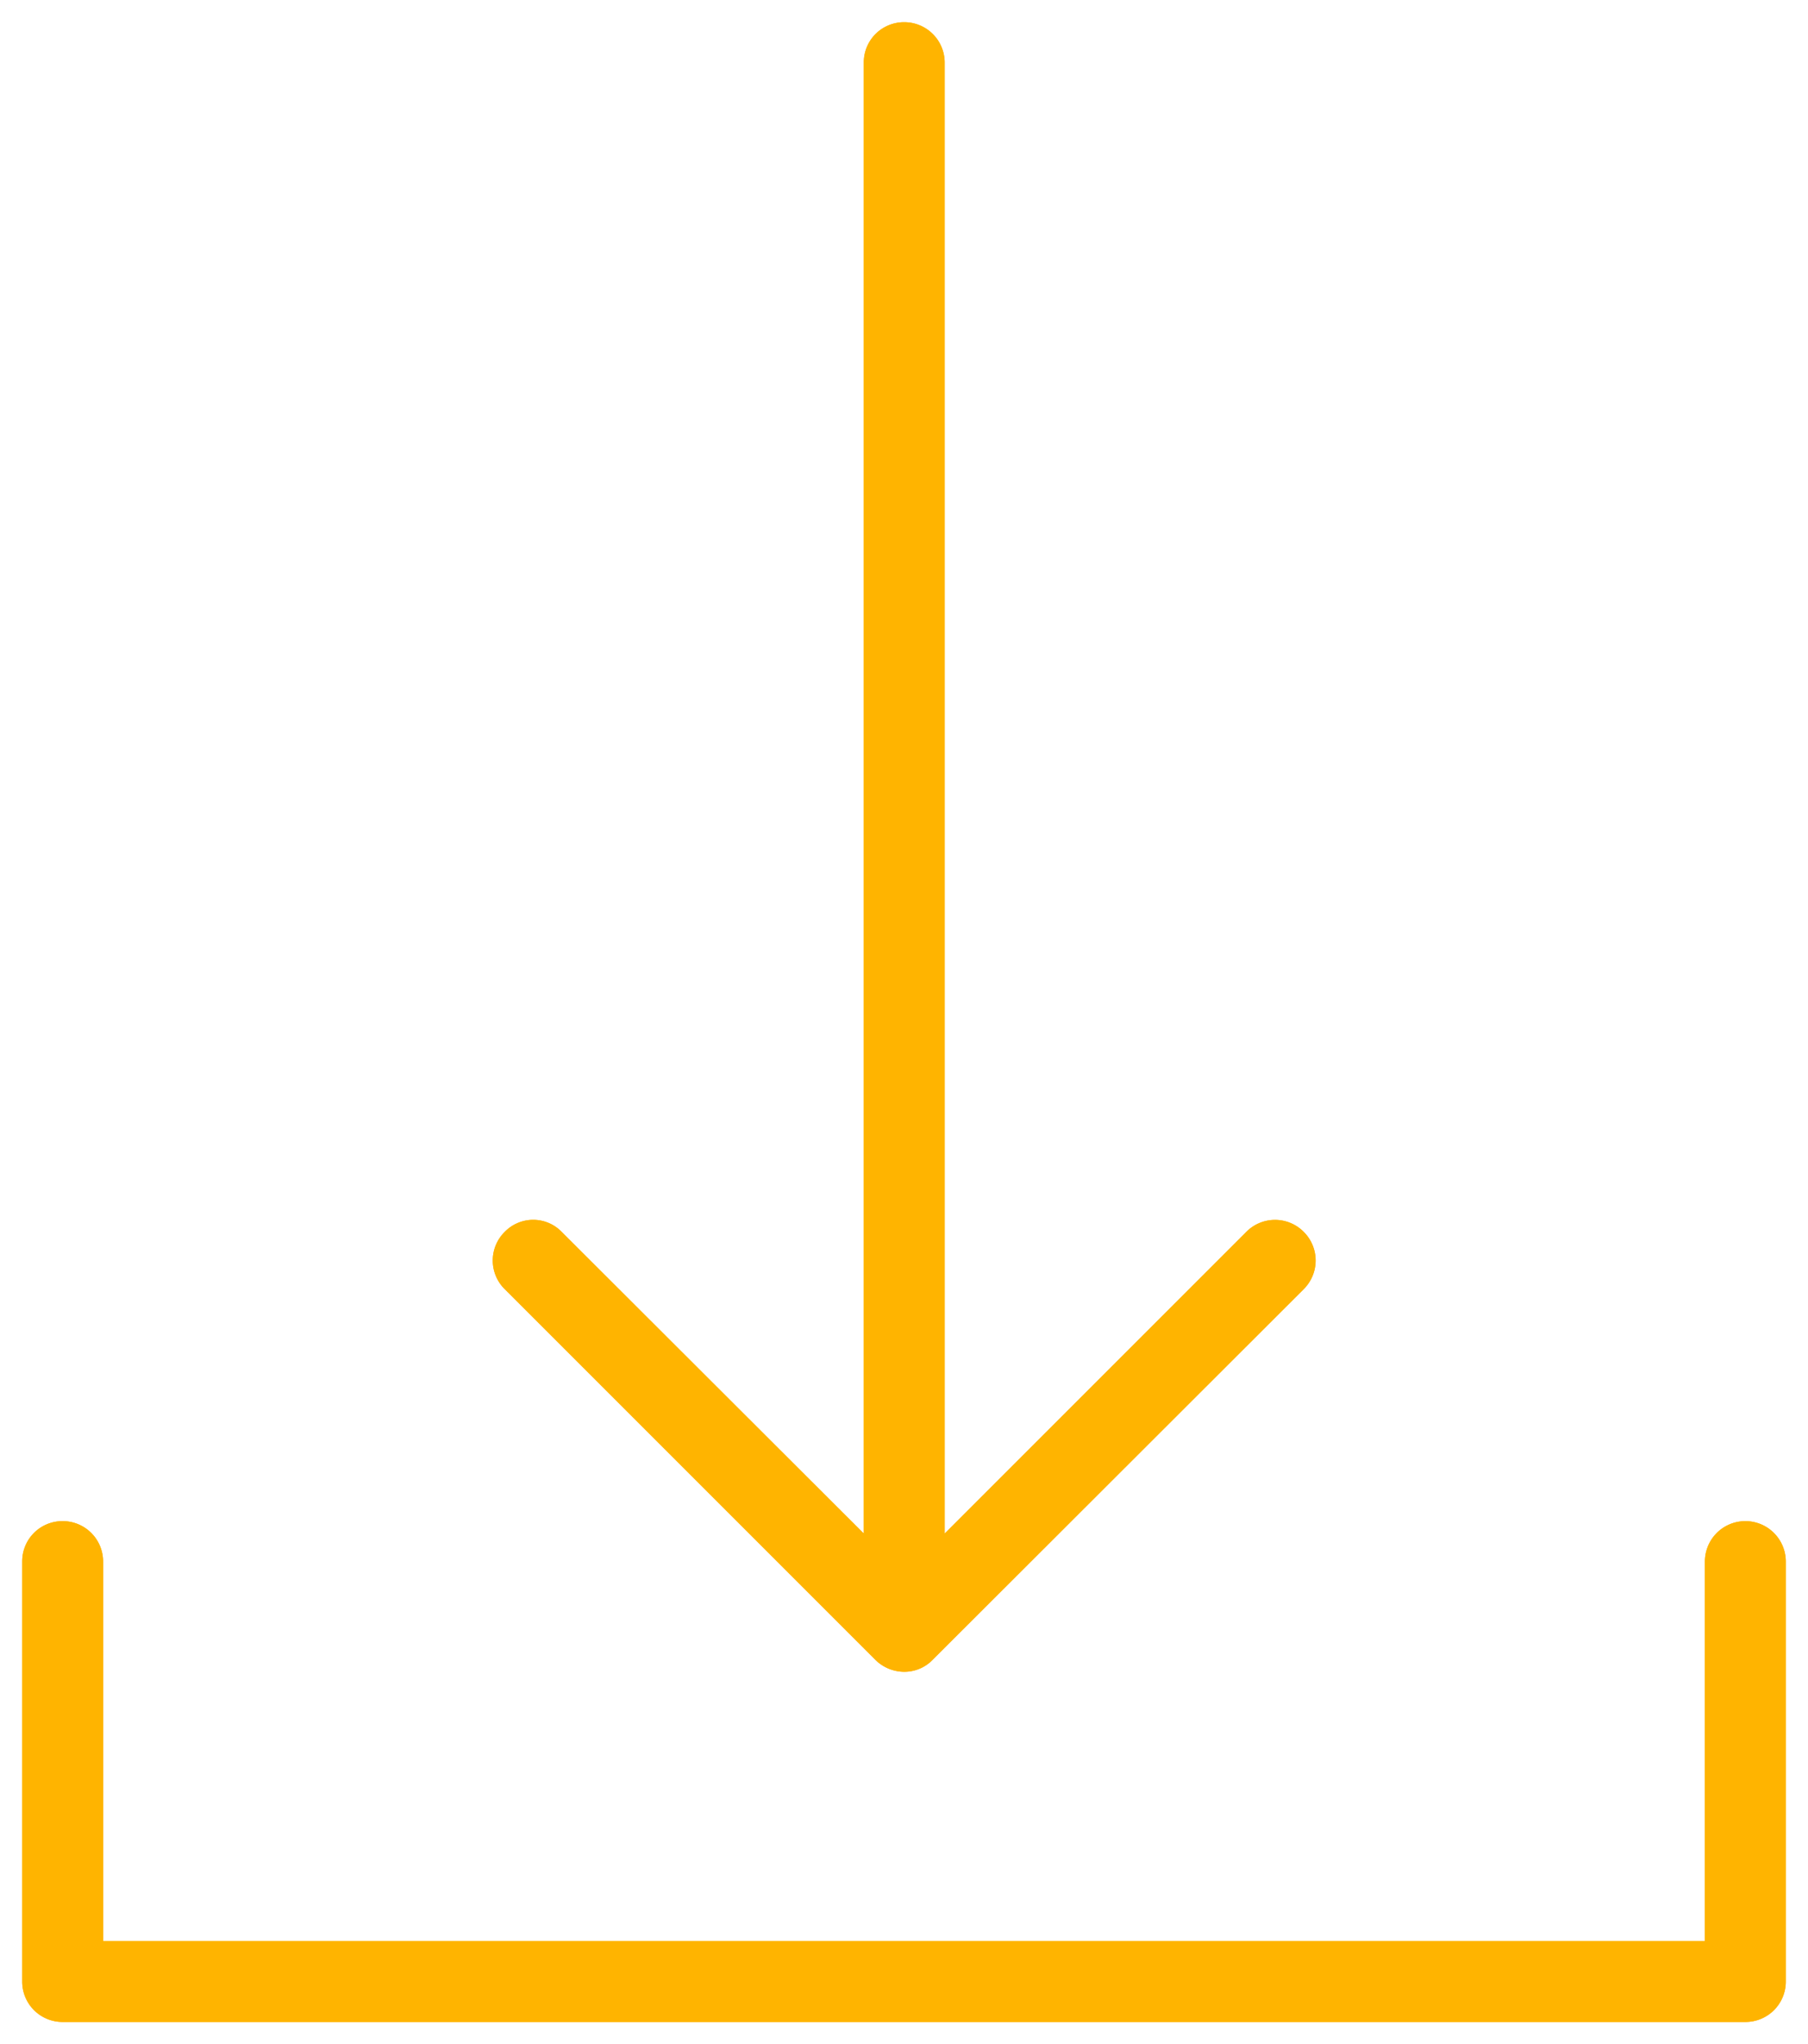<svg xmlns="http://www.w3.org/2000/svg" viewBox="0 0 40.69 46" style="fill: #FFB400;"><title>Download</title><g id="Layer_2" data-name="Layer 2"><g id="Layer_1-2" data-name="Layer 1"><path class="cls-1" d="M40.19,35.14v9.45a.907.907,0,0,1-.91.91H1.41a.907.907,0,0,1-.91-.91V35.14a.91.91,0,1,1,1.82,0v8.54H38.37V35.14a.91.91,0,0,1,1.82,0Z"/><path class="cls-2" d="M29.34,27.72a.905.905,0,0,1,0,1.29l-8.35,8.34a.885.885,0,0,1-.64.27.925.925,0,0,1-.65-.27l-8.34-8.34a.905.905,0,0,1,0-1.29.893.893,0,0,1,1.28,0l6.8,6.79V1.41a.91.91,0,1,1,1.82,0v33.1l6.79-6.79A.905.905,0,0,1,29.34,27.72Z"/><path class="cls-3" d="M20.35.5a.901.901,0,0,0-.91.91v33.1l-6.8-6.79a.893.893,0,0,0-1.28,0,.905.905,0,0,0,0,1.29l8.34,8.34a.925.925,0,0,0,.65.27.885.885,0,0,0,.64-.27l8.35-8.34a.912.912,0,0,0-1.29-1.29l-6.79,6.79V1.41A.907.907,0,0,0,20.35.5Z"/><path class="cls-3" d="M1.41,34.23a.901.901,0,0,0-.91.91v9.45a.907.907,0,0,0,.91.91H39.28a.907.907,0,0,0,.91-.91V35.14a.91.91,0,0,0-1.82,0v8.54H2.32V35.14A.907.907,0,0,0,1.41,34.23Z"/></g></g></svg>